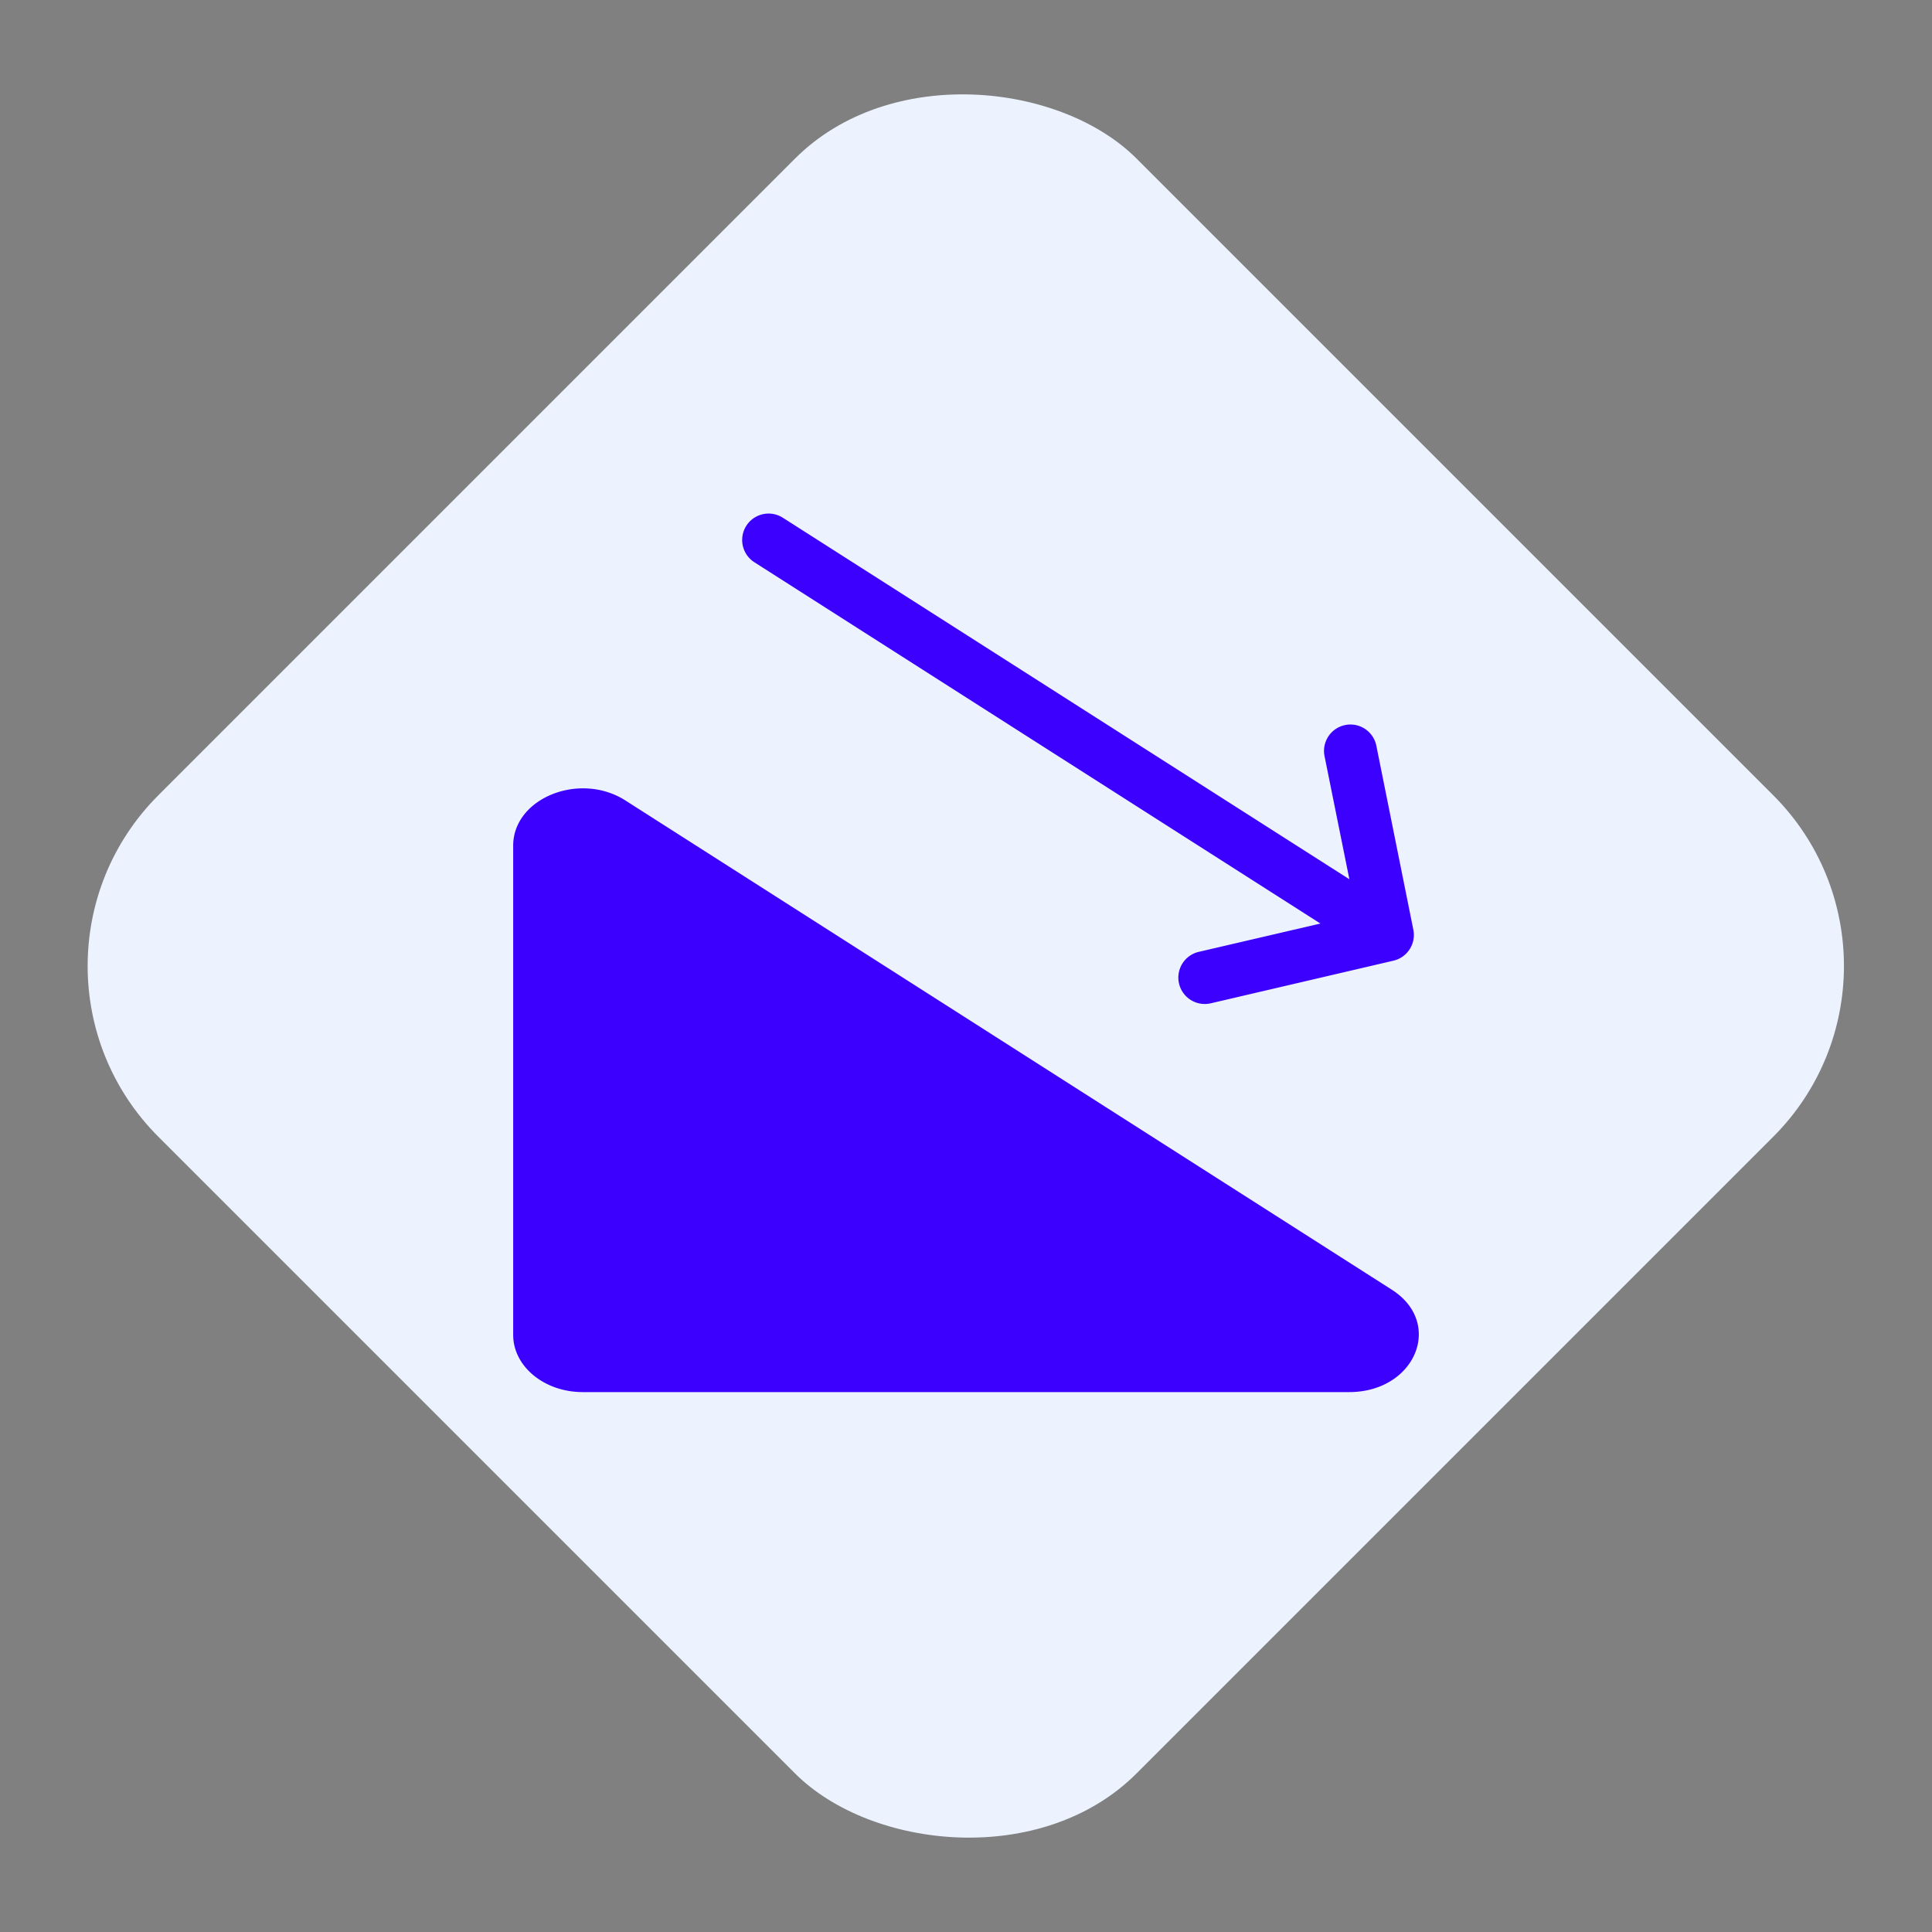 <svg xmlns="http://www.w3.org/2000/svg" version="1.1" xmlns:xlink="http://www.w3.org/1999/xlink" width="512" height="512" x="0" y="0" viewBox="0 0 128 128" style="enable-background:new 0 0 512 512" xml:space="preserve" class=""><rect x="0" y="0" width="128" height="128" fill="#808080" stroke="none"/><g><rect width="91.651" height="91.651" x="18.175" y="18.175" fill="#ecf3ff" rx="16" transform="rotate(-45 63.993 64.017)" opacity="1" data-original="#fad271" class=""></rect><g fill="#423e4f"><path d="M34 56.028v32.411c0 2.093 2.063 3.791 4.609 3.791h50.773c4.391 0 6.294-4.572 2.826-6.786L41.434 53.033C38.406 51.1 34 52.875 34 56.028zM93.638 61.6l-2.452-12.194a1.75 1.75 0 0 0-3.432.691l1.646 8.157L51.863 34.3a1.75 1.75 0 0 0-1.883 2.951l37.5 23.936-8.06 1.876a1.75 1.75 0 0 0 .4 3.454 1.771 1.771 0 0 0 .4-.046l12.1-2.824a1.751 1.751 0 0 0 1.318-2.047z" fill="#3c00ff" opacity="1" data-original="#423e4f" class=""></path></g></g></svg>